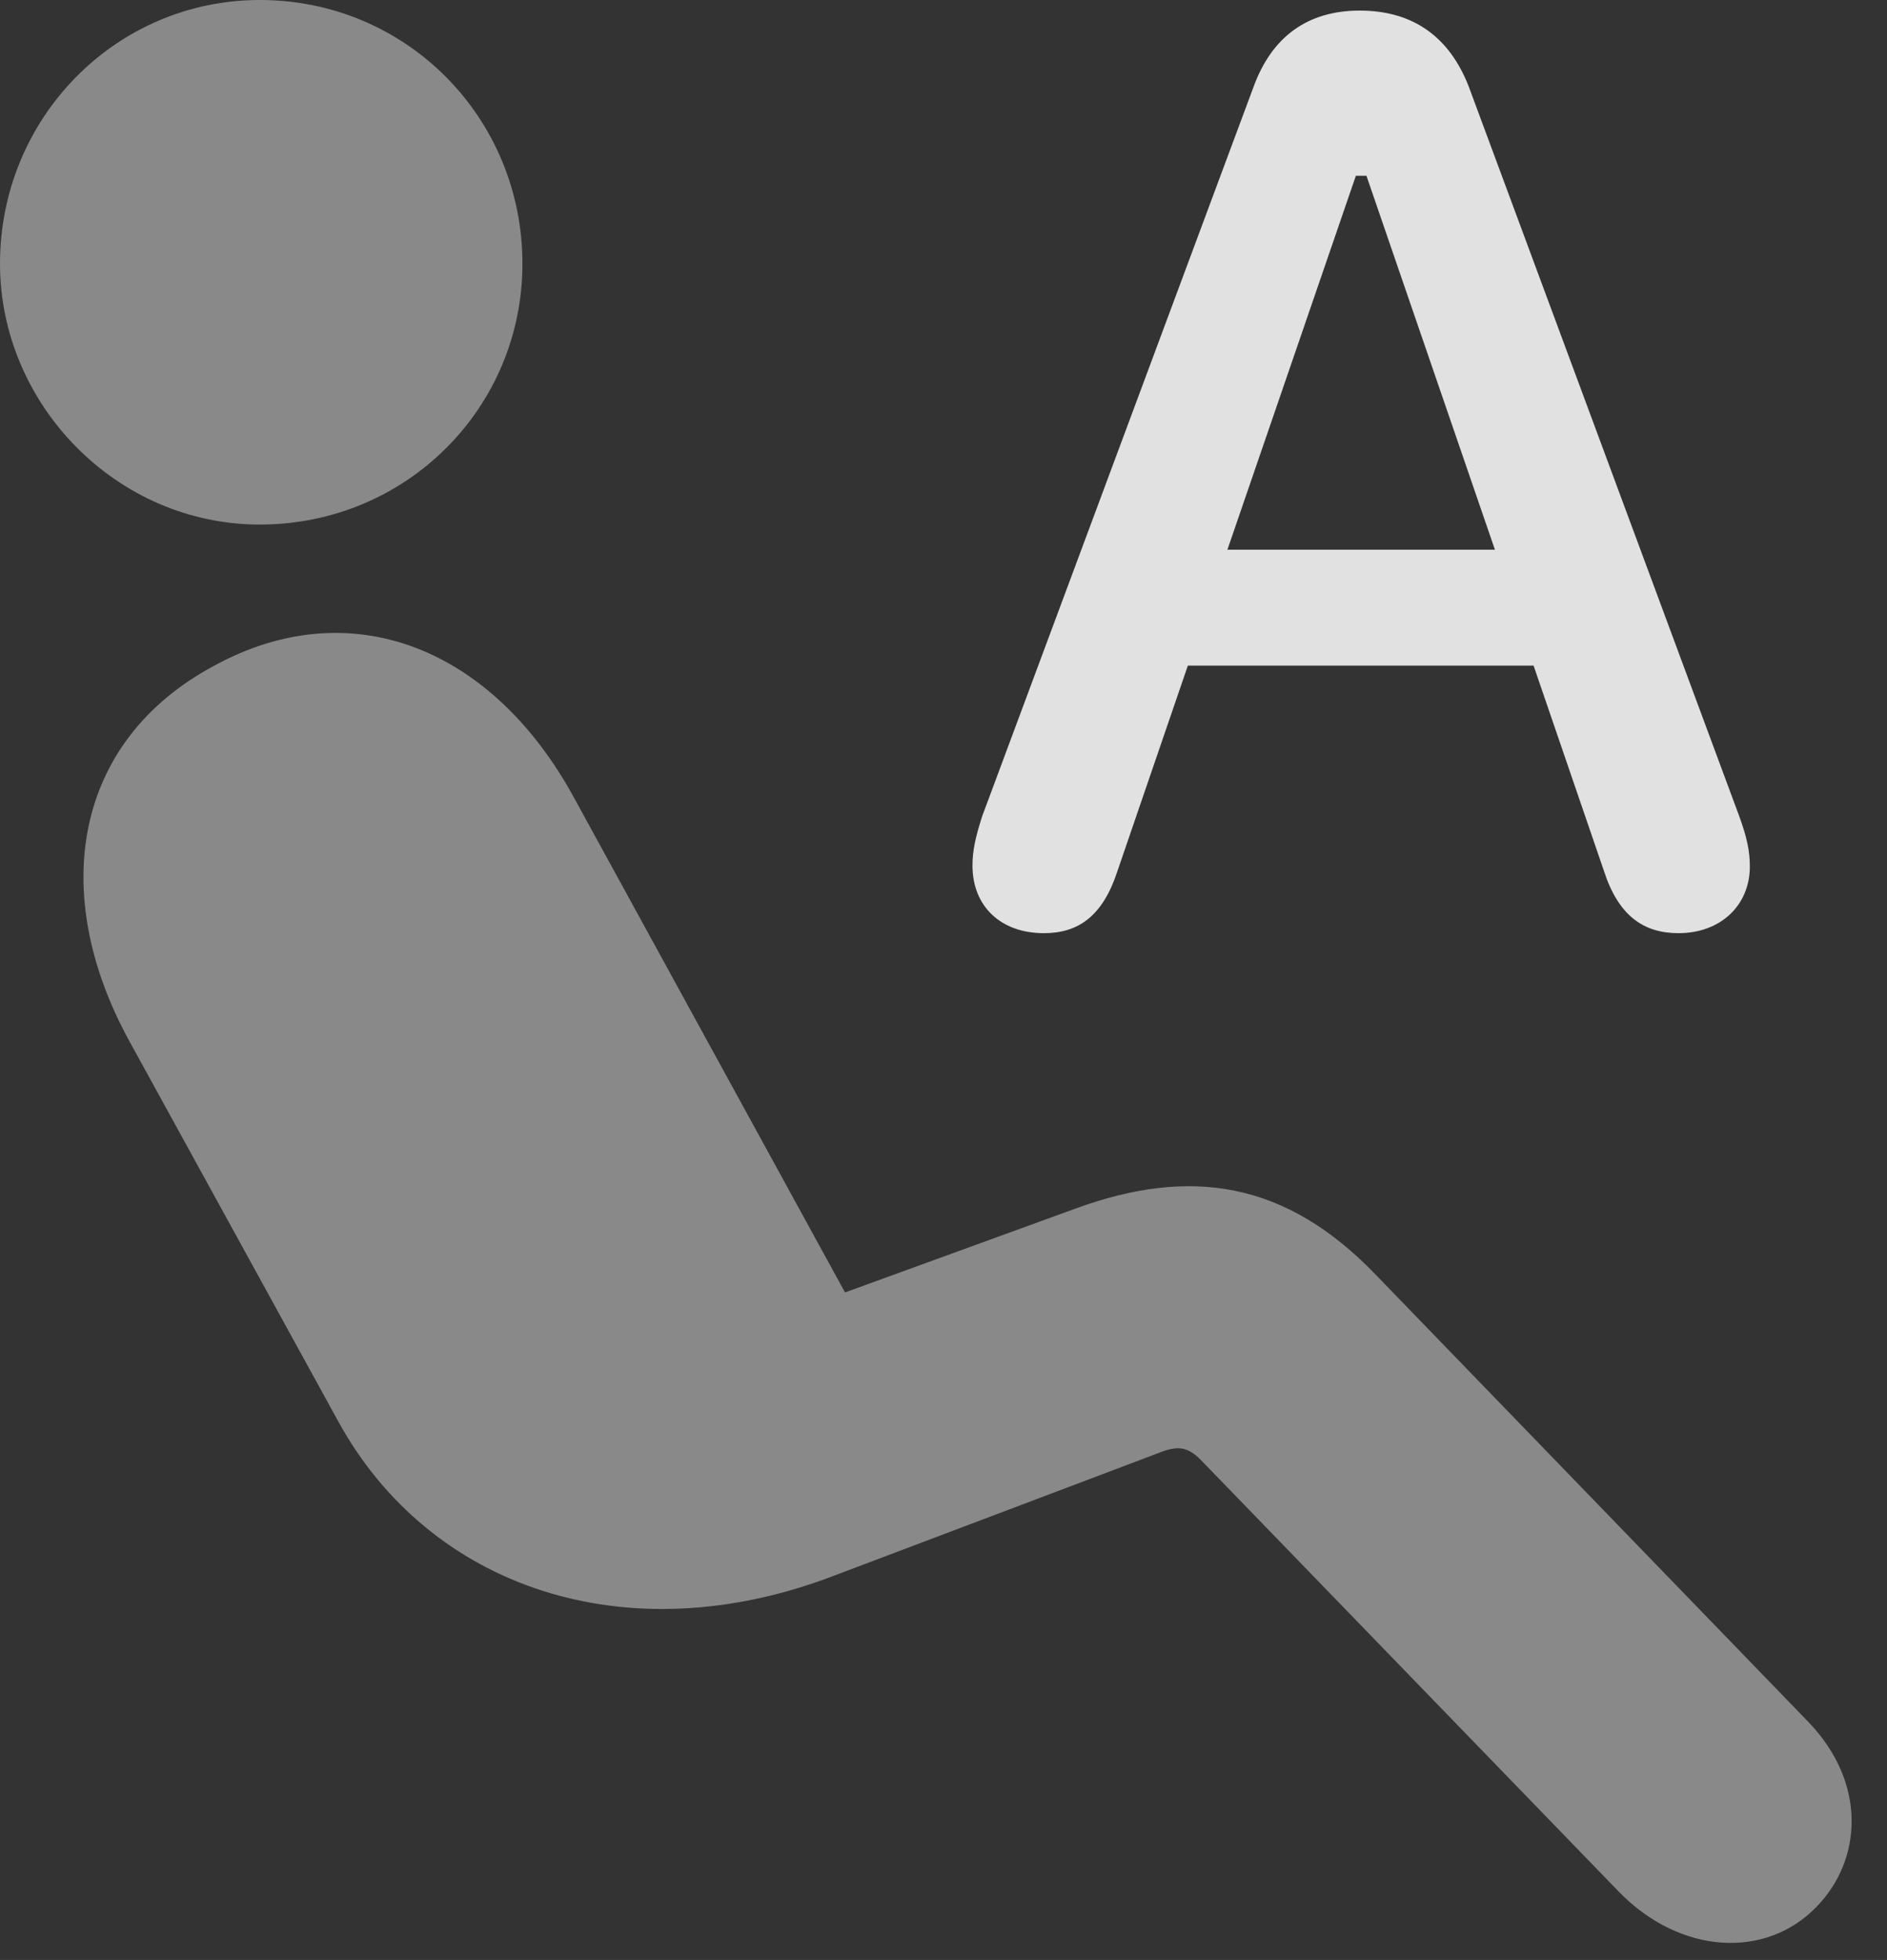 <?xml version="1.0" encoding="UTF-8"?>
<!--Generator: Apple Native CoreSVG 341-->
<!DOCTYPE svg
PUBLIC "-//W3C//DTD SVG 1.1//EN"
       "http://www.w3.org/Graphics/SVG/1.1/DTD/svg11.dtd">
<svg version="1.1" xmlns="http://www.w3.org/2000/svg" xmlns:xlink="http://www.w3.org/1999/xlink" viewBox="0 0 19.082 19.814">
 <rect x="0" y="0" width="19.082" height="19.814" fill="#333333" stroke="none"/>
 <g>
  <rect height="19.814" opacity="0" width="19.082" x="0" y="0"/>
  <path d="M2.627 5.303C4.111 5.303 5.283 4.121 5.283 2.666C5.283 1.191 4.111 0 2.627 0C1.172 0 0 1.191 0 2.666C0 4.082 1.172 5.303 2.627 5.303ZM18.369 19.277C18.828 18.809 18.887 18.027 18.281 17.402L13.916 12.891C12.998 11.934 12.031 11.797 10.879 12.217L8.545 13.066L5.811 8.076C4.98 6.543 3.545 5.977 2.168 6.729C0.742 7.49 0.488 9.033 1.309 10.527L3.418 14.365C4.336 16.045 6.328 16.738 8.438 15.928L11.719 14.688C11.934 14.6 12.031 14.639 12.168 14.785L16.367 19.121C16.992 19.766 17.861 19.805 18.369 19.277Z" fill="white" fill-opacity="0.425"/>
  <path d="M10.557 9.434C10.908 9.434 11.152 9.258 11.299 8.809L12.012 6.729L15.508 6.729L16.221 8.809C16.367 9.258 16.621 9.434 16.973 9.434C17.402 9.434 17.695 9.15 17.695 8.76C17.695 8.604 17.666 8.467 17.588 8.252L14.854 0.879C14.658 0.371 14.287 0.107 13.75 0.107C13.223 0.107 12.861 0.371 12.676 0.879L9.932 8.252C9.863 8.467 9.834 8.604 9.834 8.75C9.834 9.16 10.117 9.434 10.557 9.434ZM12.412 5.557L13.711 1.777L13.818 1.777L15.117 5.557Z" fill="white" fill-opacity="0.85"/>
 </g>
</svg>
